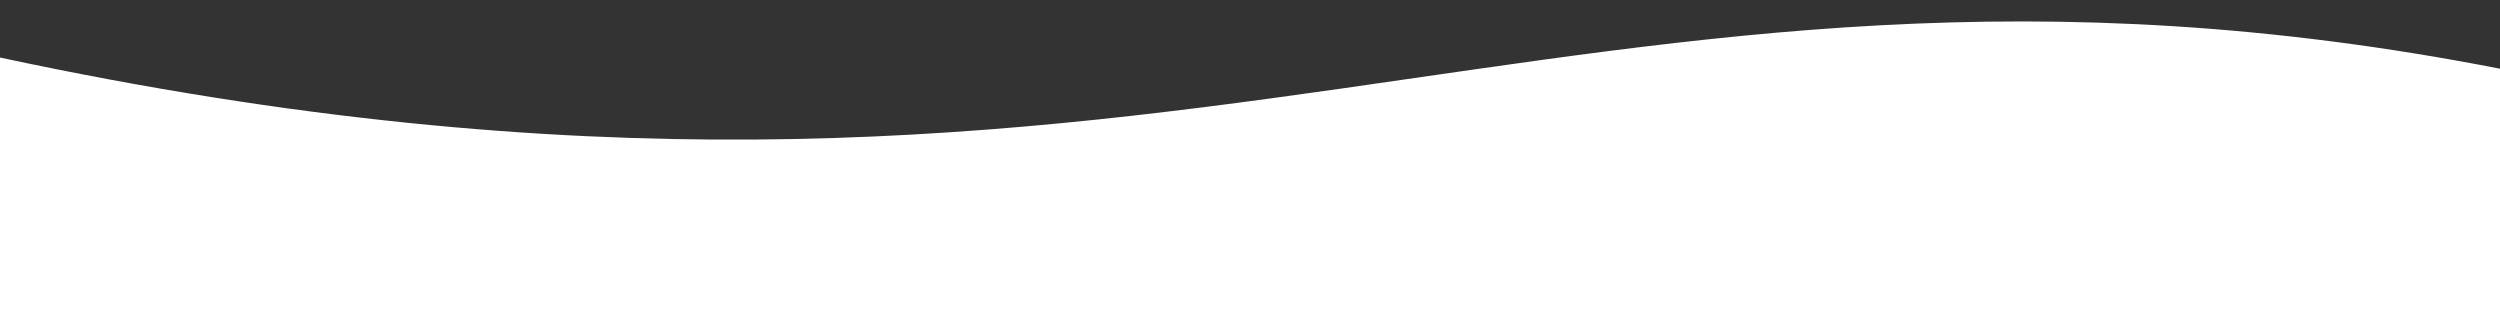 <svg width="1920" height="239" viewBox="0 0 1920 239" fill="none" xmlns="http://www.w3.org/2000/svg">
<rect x="0" y="0" width="1920" height="239" fill="#333333" stroke="none"/>
<g clip-path="url(#clip0)">
<rect y="108" width="1920" height="131" fill="white"/>
<path d="M1920.99 52.971C1202.98 -87.608 900.983 236.892 0.995 44.393C-898.994 -148.106 0.995 120.971 0.995 120.971H1920.99C1920.99 120.971 2639 193.55 1920.99 52.971Z" fill="white"/>
</g>
<defs>
<clipPath id="clip0">
<rect width="1920" height="239" fill="white"/>
</clipPath>
</defs>
</svg>
